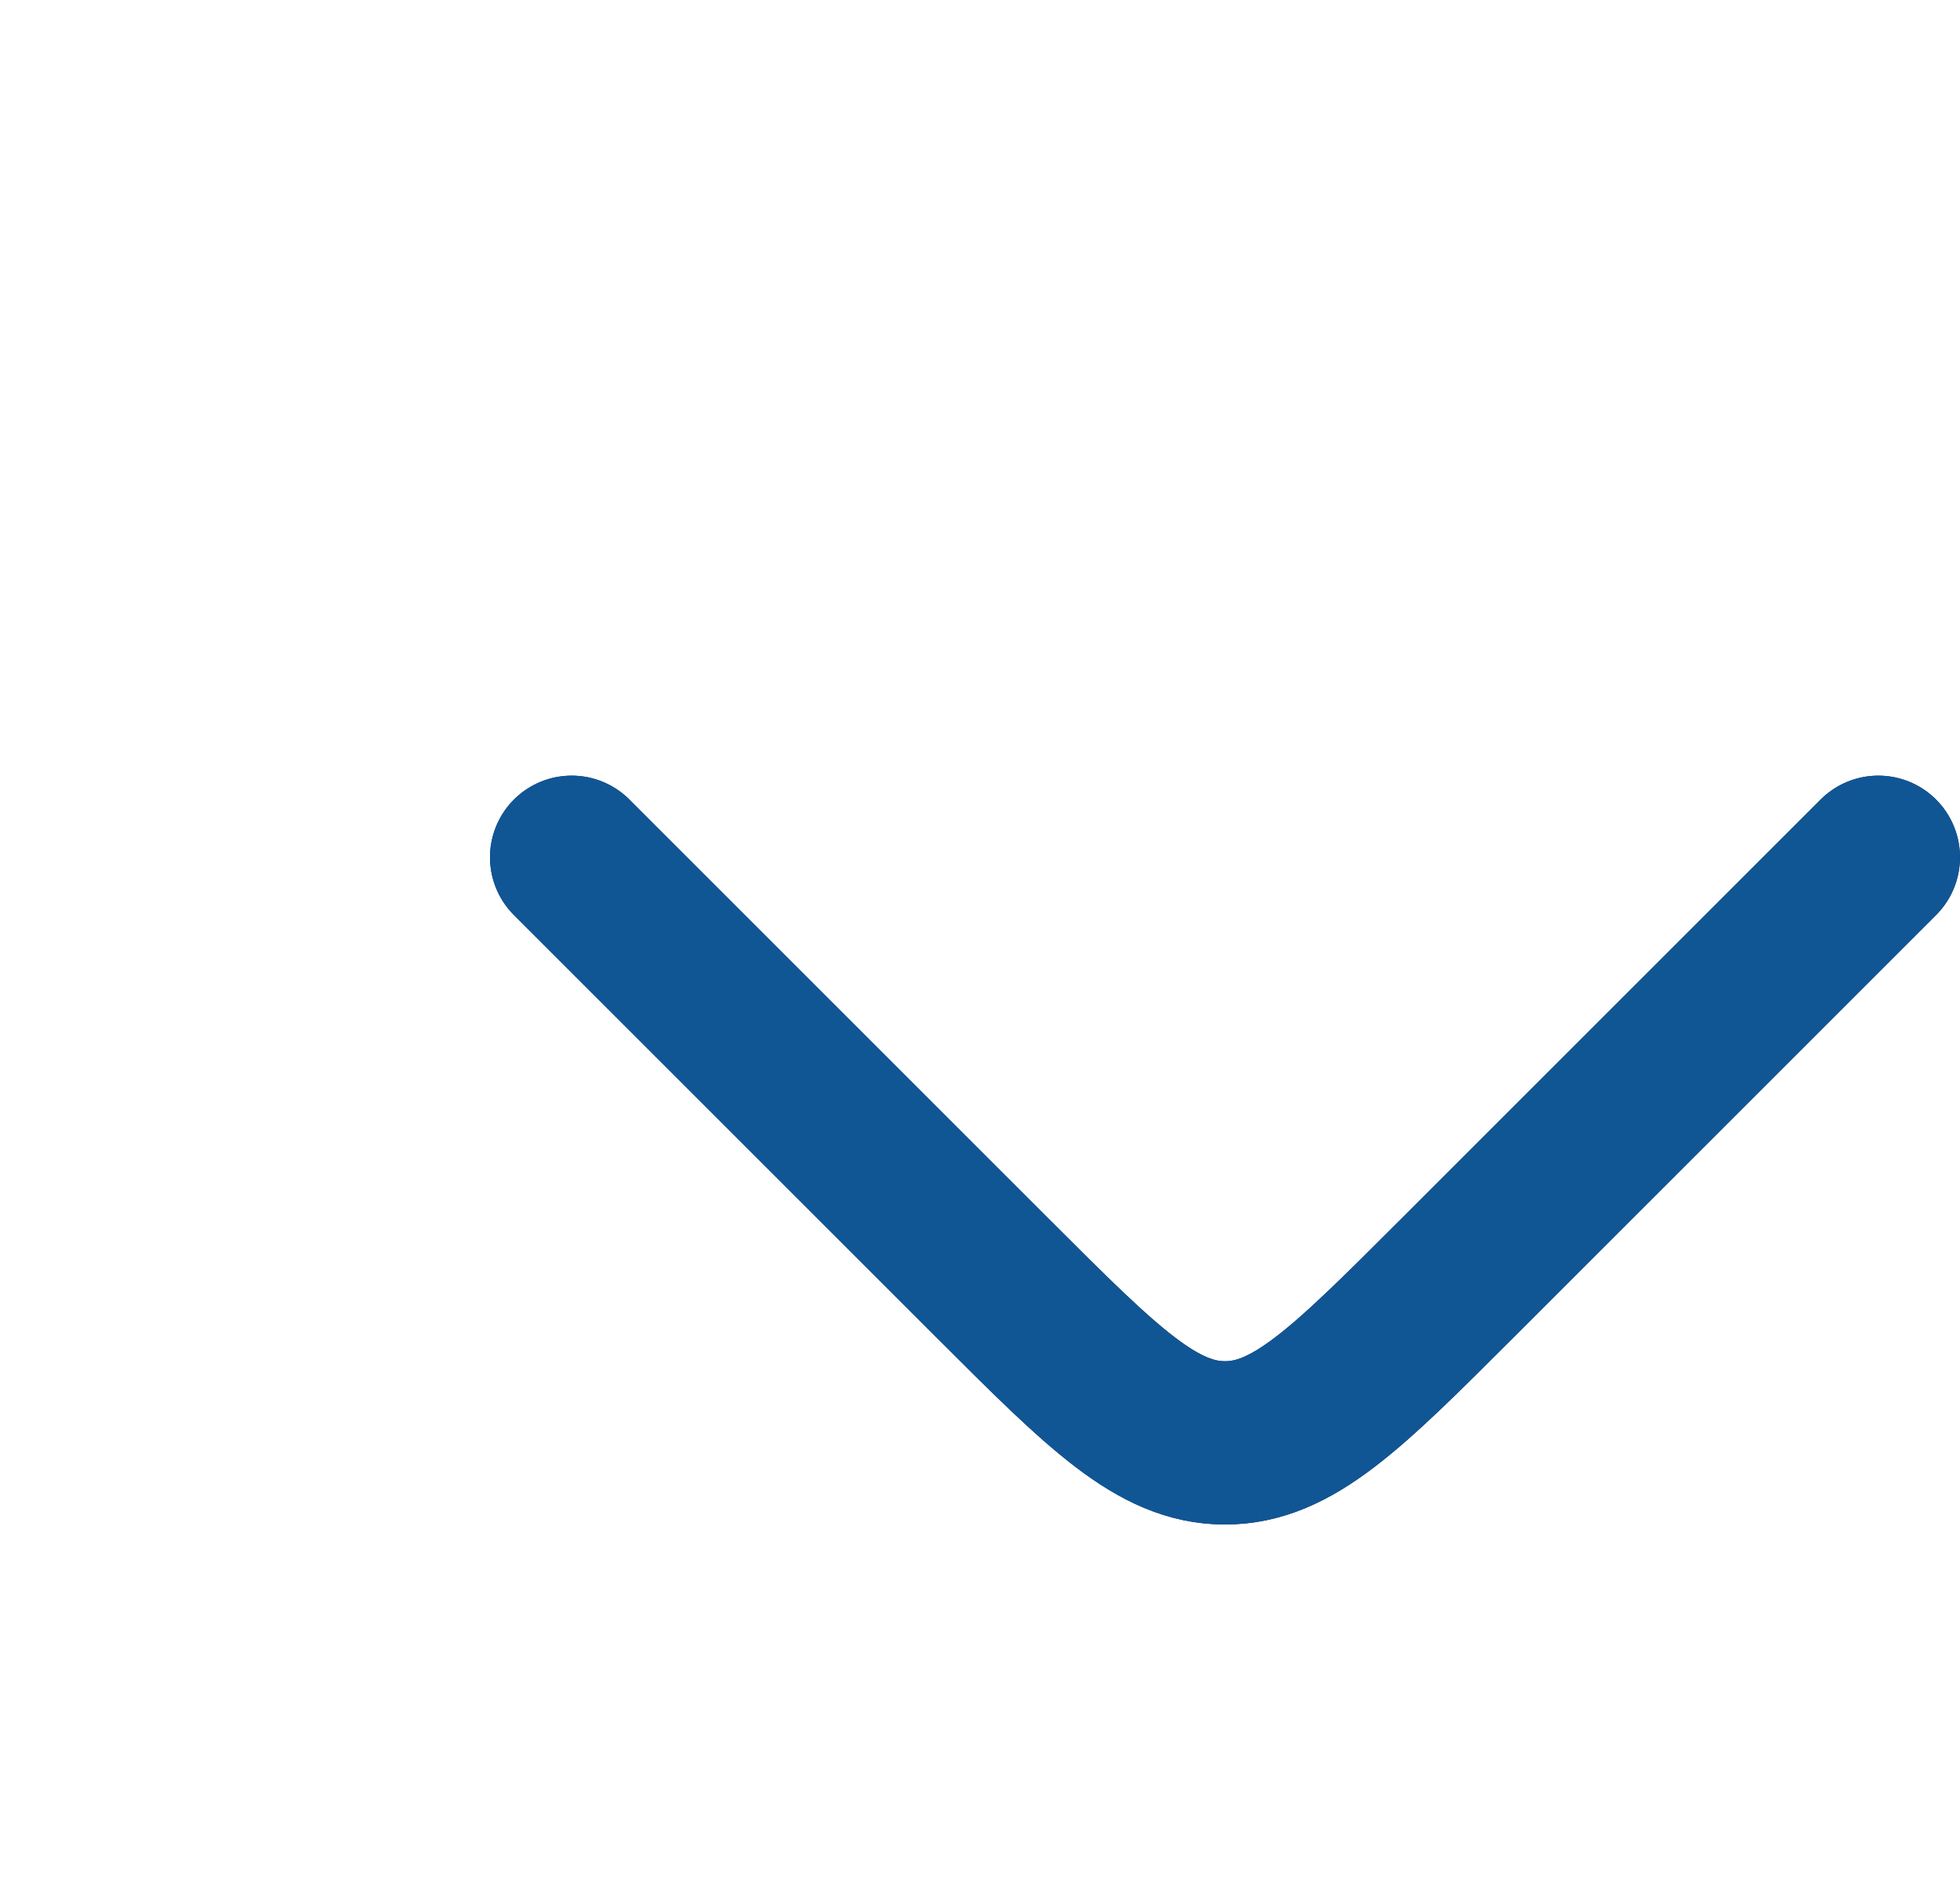 <svg width="24" height="23" viewBox="0 0 24 23" fill="none" xmlns="http://www.w3.org/2000/svg">
<path d="M7 10.5L12.172 15.672C13.505 17.005 14.172 17.672 15 17.672C15.828 17.672 16.495 17.005 17.828 15.672L23 10.5" stroke="#1E244E" stroke-width="2" stroke-linecap="round" stroke-linejoin="round"/>
<path d="M7 10.5L12.172 15.672C13.505 17.005 14.172 17.672 15 17.672C15.828 17.672 16.495 17.005 17.828 15.672L23 10.5" stroke="#105695" stroke-width="2" stroke-linecap="round" stroke-linejoin="round"/>
</svg>
